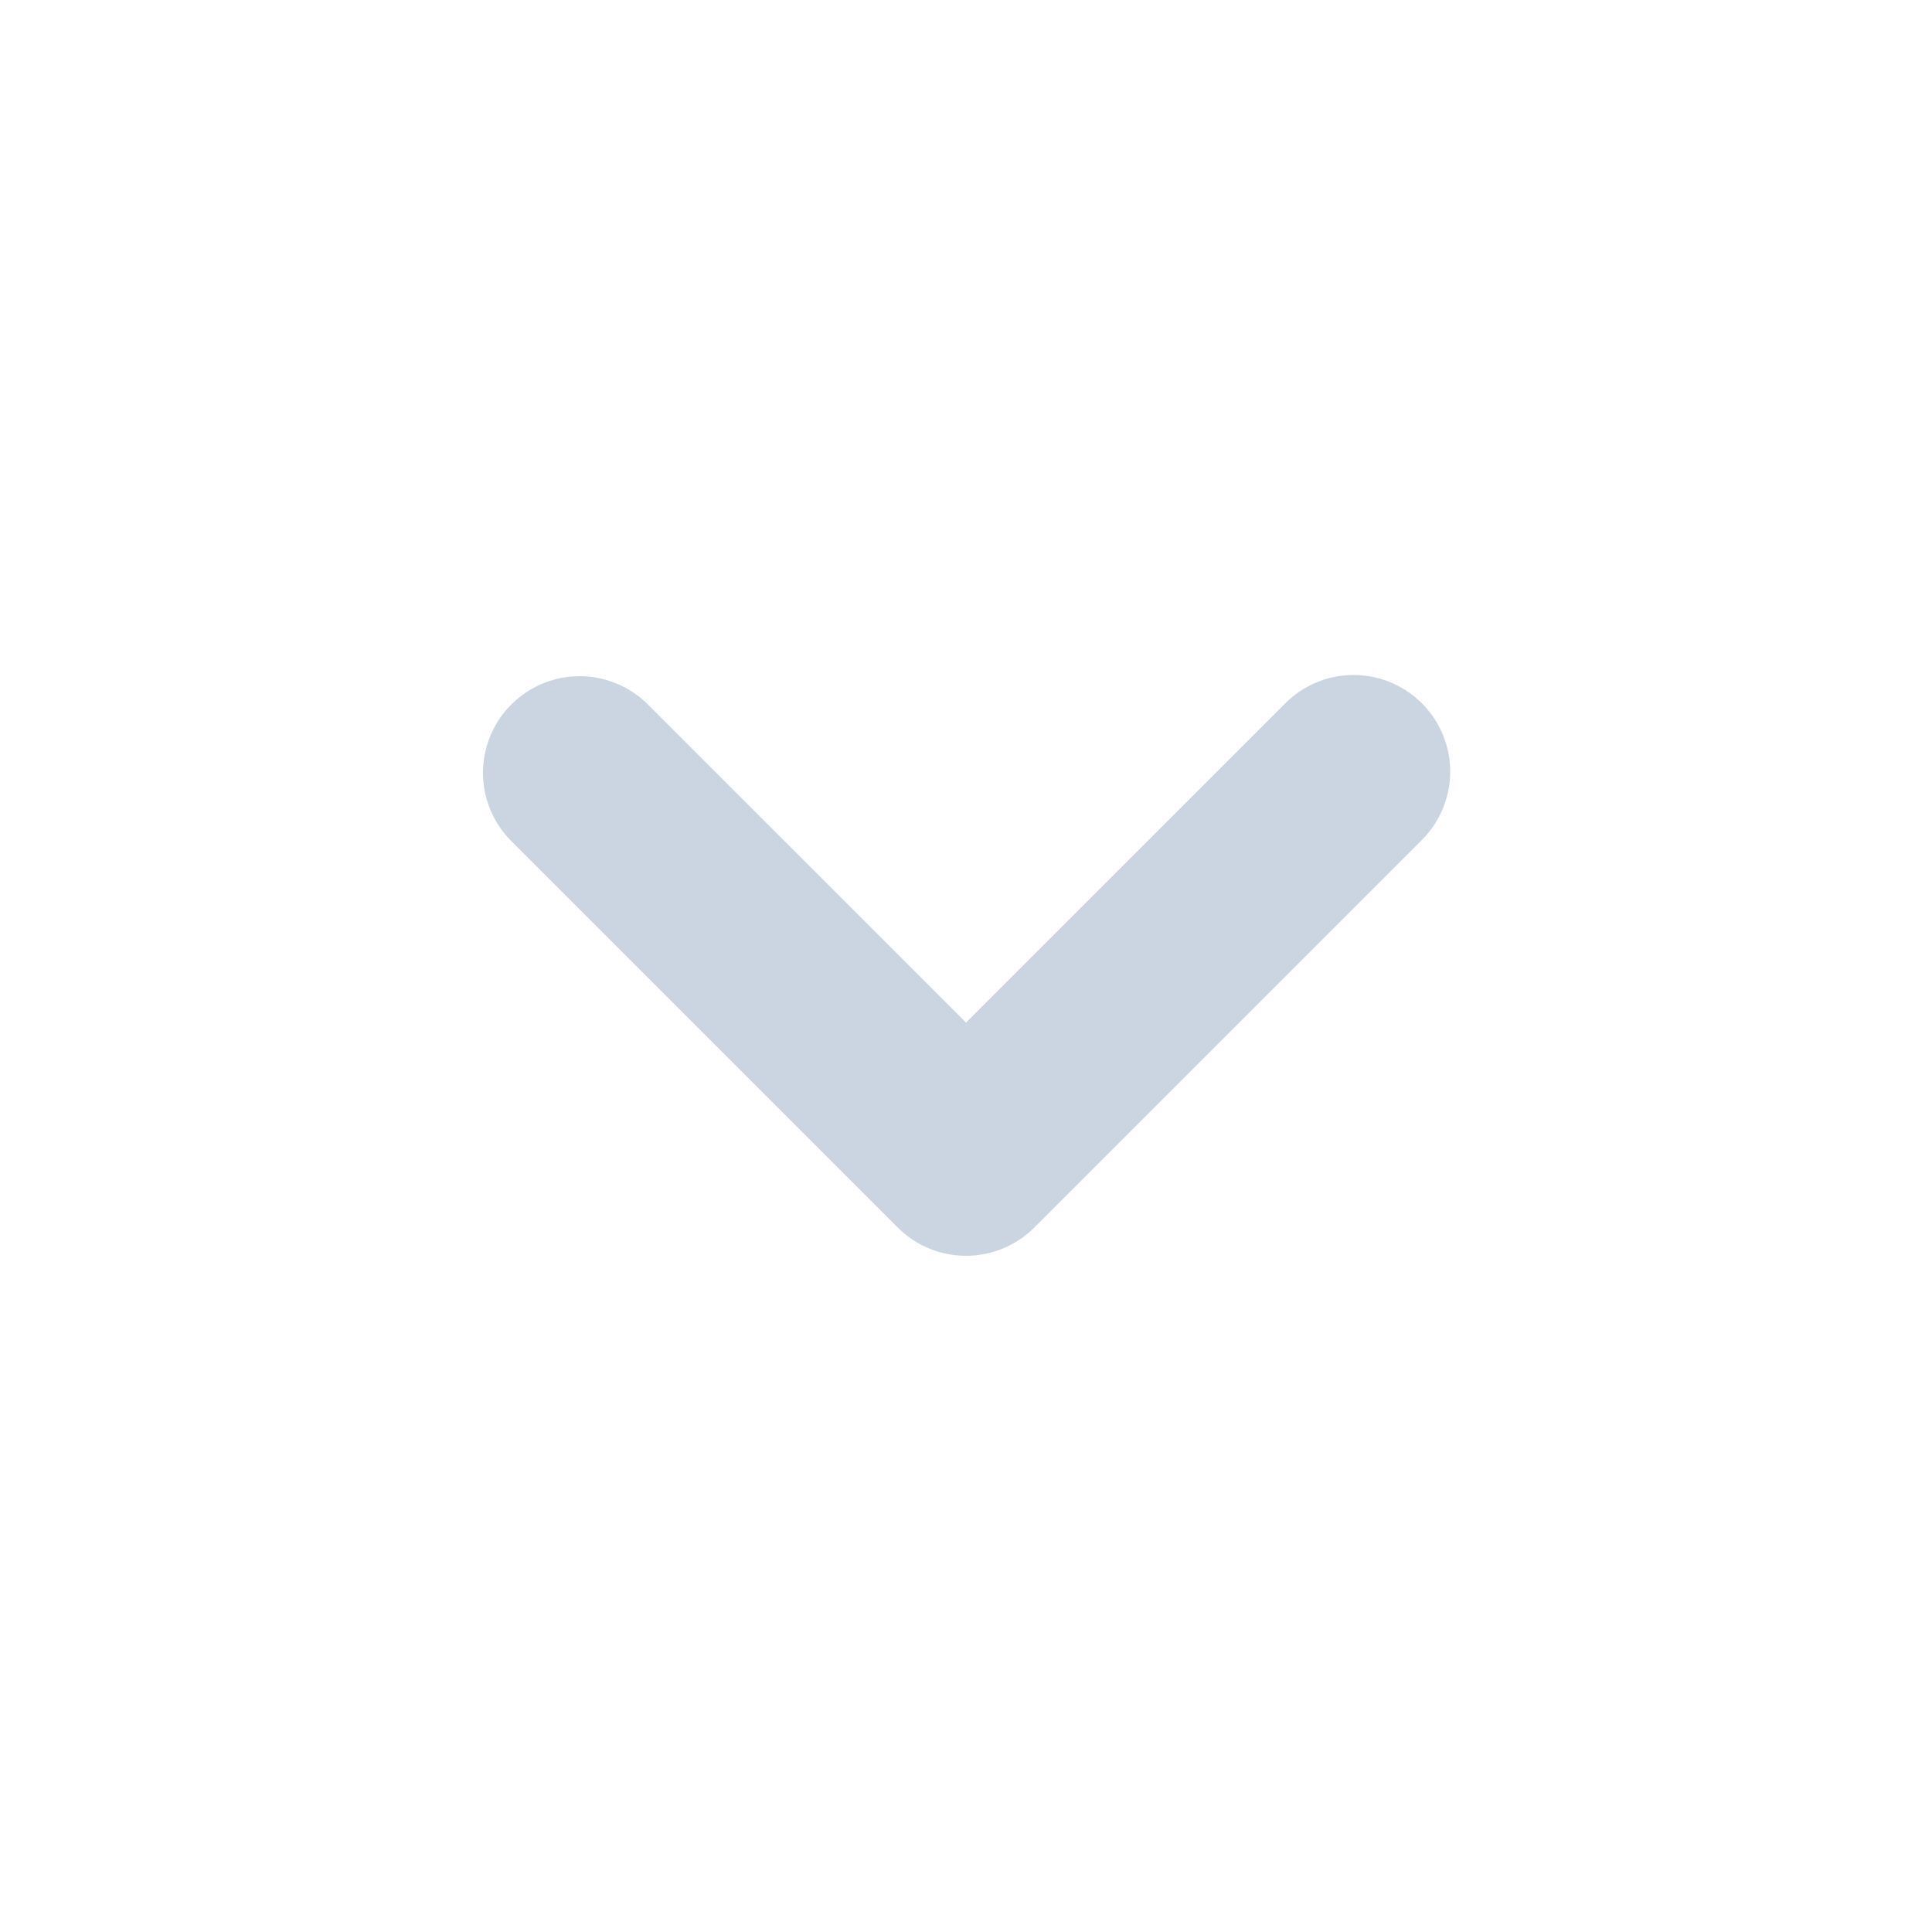 <svg
className="-mr-1 ml-2 h-5 w-5"
xmlns="http://www.w3.org/2000/svg"
viewBox="0 0 20 20"
fill="#CBD5E1"
aria-hidden="true"
>
<path
    fillRule="evenodd"
    d="M5.293 7.293a1 1 0 011.414 0L10 10.586l3.293-3.293a1 1 0 111.414 1.414l-4 4a1 1 0 01-1.414 0l-4-4a1 1 0 010-1.414z"
    clipRule="evenodd"
/>
</svg>